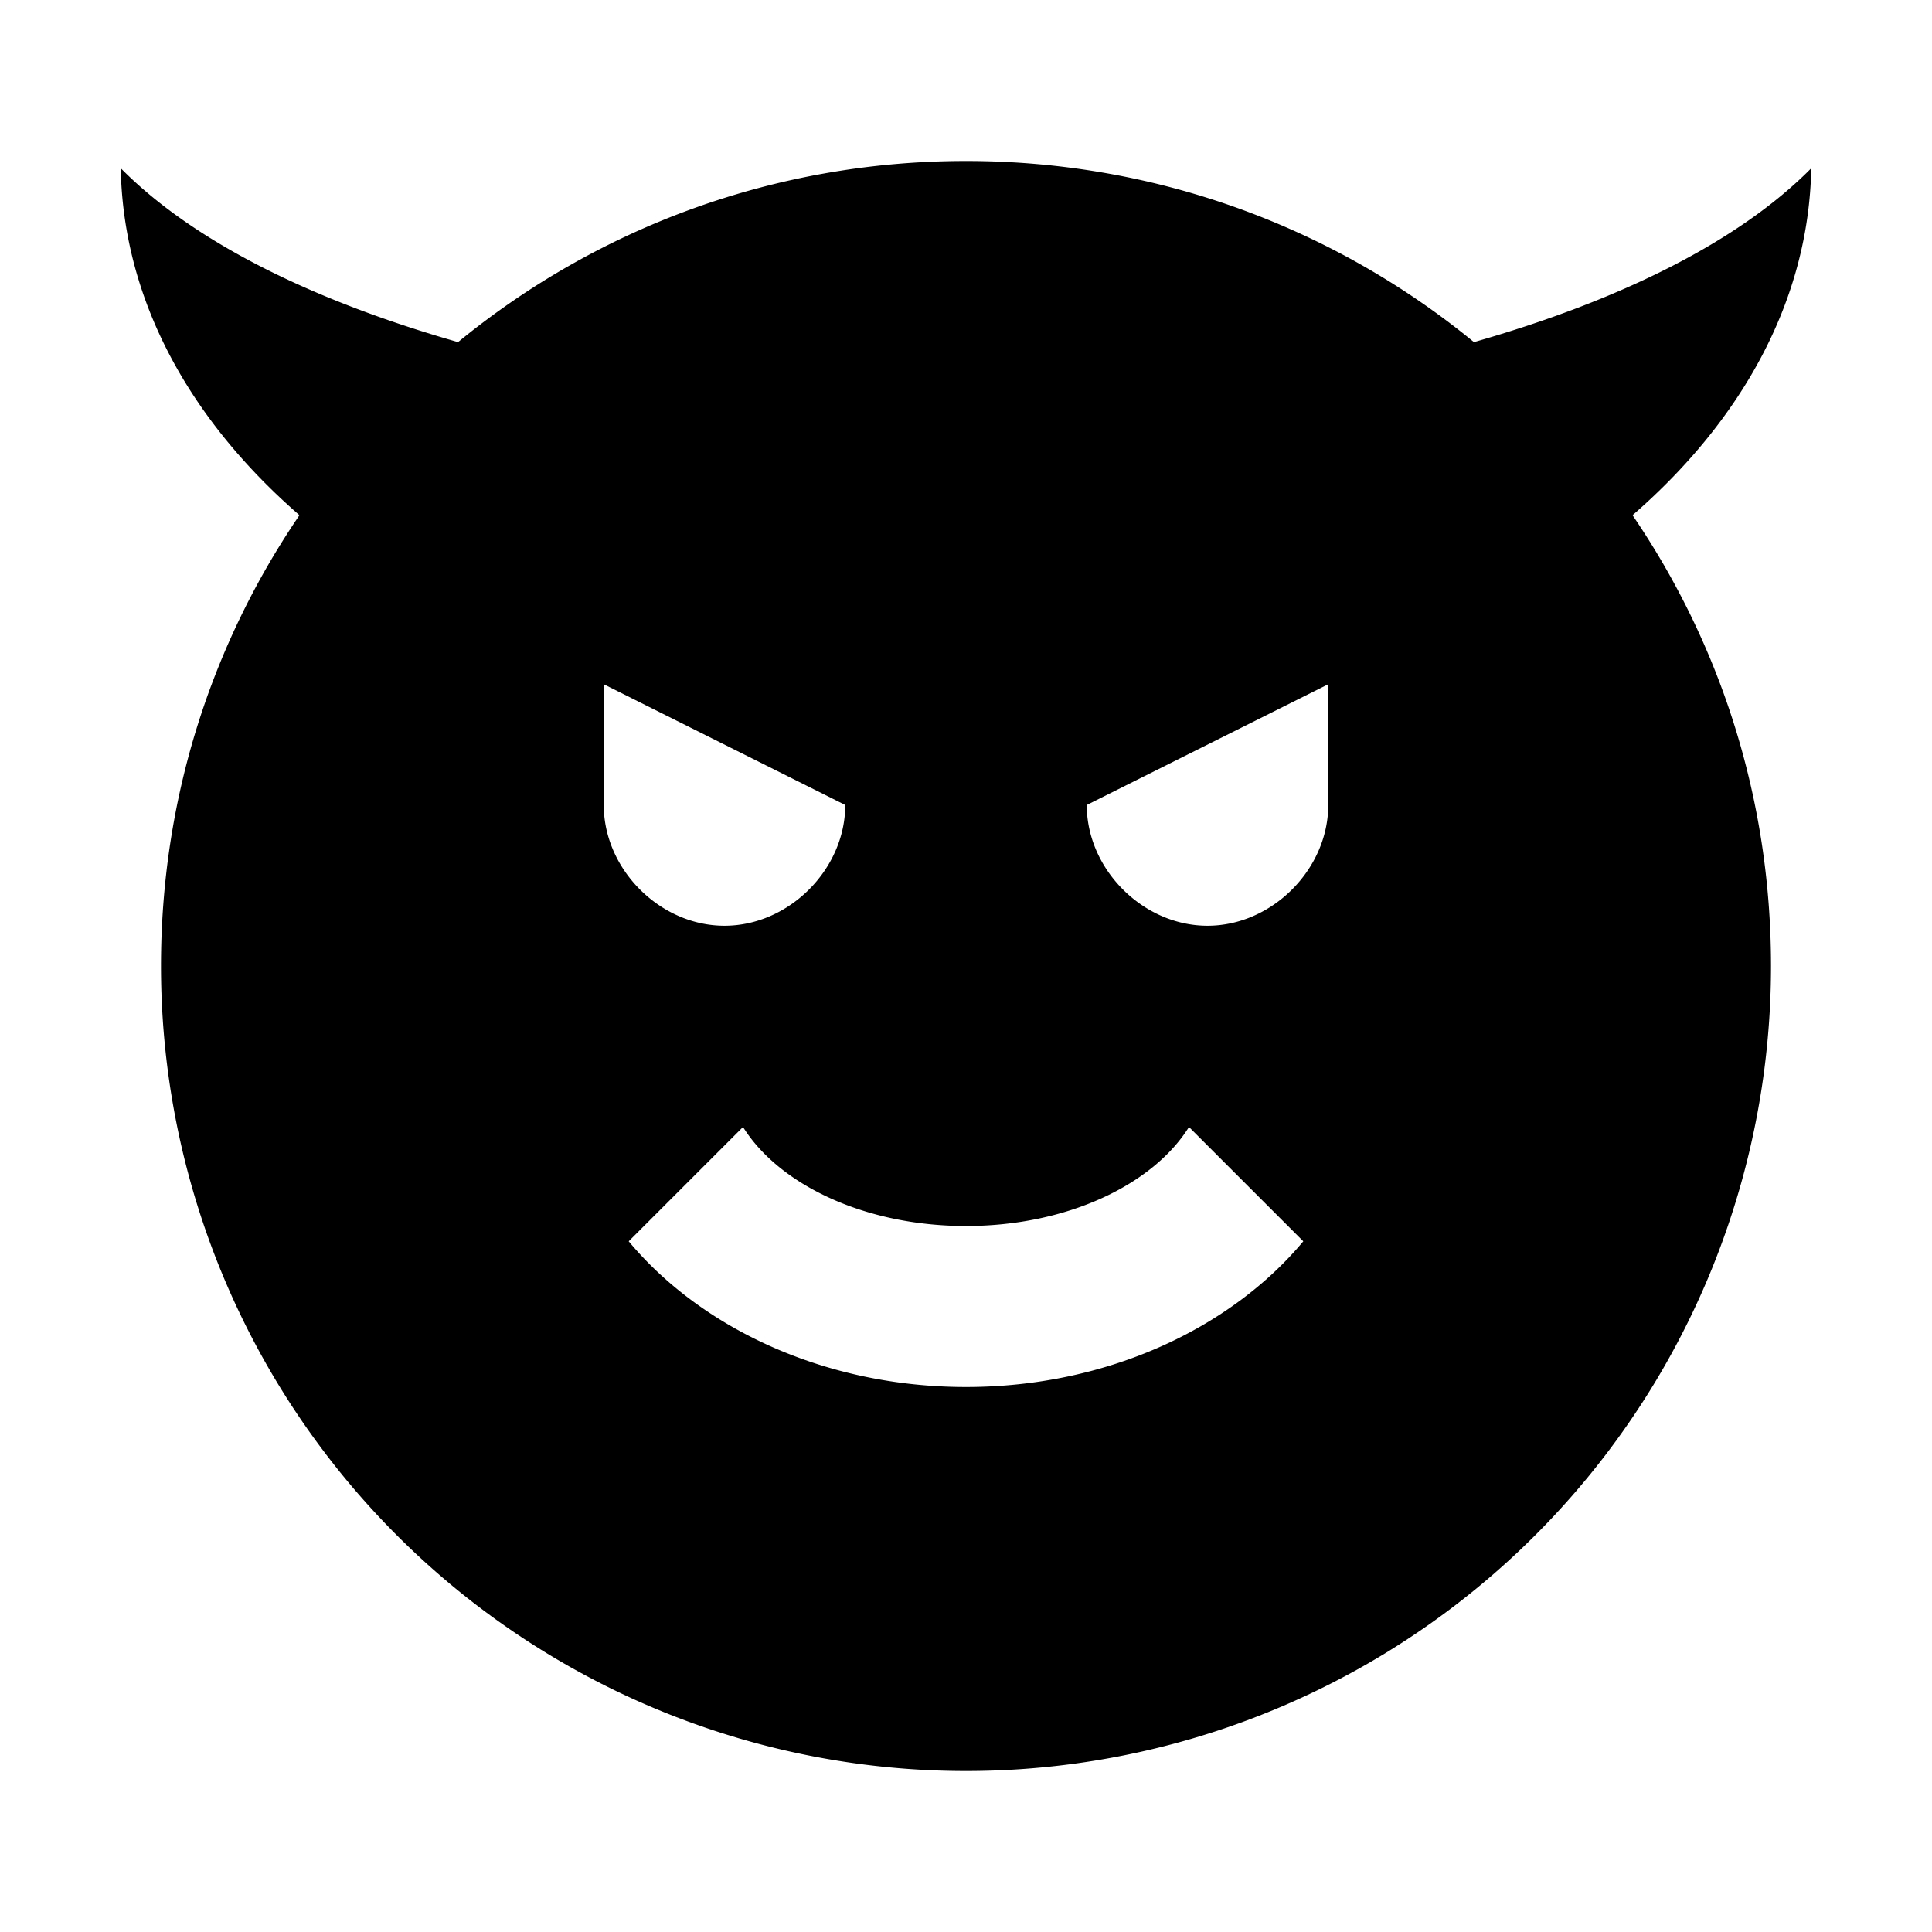 <svg xmlns="http://www.w3.org/2000/svg" viewBox="0 0 24 24"><path d="M22.5,2.09C21.6,3 20.13,3.73 18.31,4.25C16.59,2.84 14.39,2 12,2C9.61,2 7.41,2.84 5.69,4.25C3.87,3.73 2.4,3 1.5,2.09C1.53,3.72 2.35,5.21 3.72,6.4C2.63,8 2,9.92 2,12A10,10 0 0,0 12,22A10,10 0 0,0 22,12C22,9.92 21.37,8 20.28,6.4C21.65,5.21 22.47,3.72 22.5,2.09M7.5,8.5L10.5,10C10.5,10.8 9.8,11.5 9,11.5C8.2,11.5 7.5,10.8 7.5,10V8.5M12,17.23C10.25,17.23 8.71,16.5 7.81,15.42L9.23,14C9.68,14.72 10.75,15.23 12,15.23C13.25,15.23 14.32,14.72 14.77,14L16.19,15.42C15.29,16.5 13.75,17.23 12,17.23M16.5,10C16.5,10.8 15.8,11.5 15,11.5C14.2,11.5 13.5,10.8 13.5,10L16.5,8.5V10Z" /></svg>